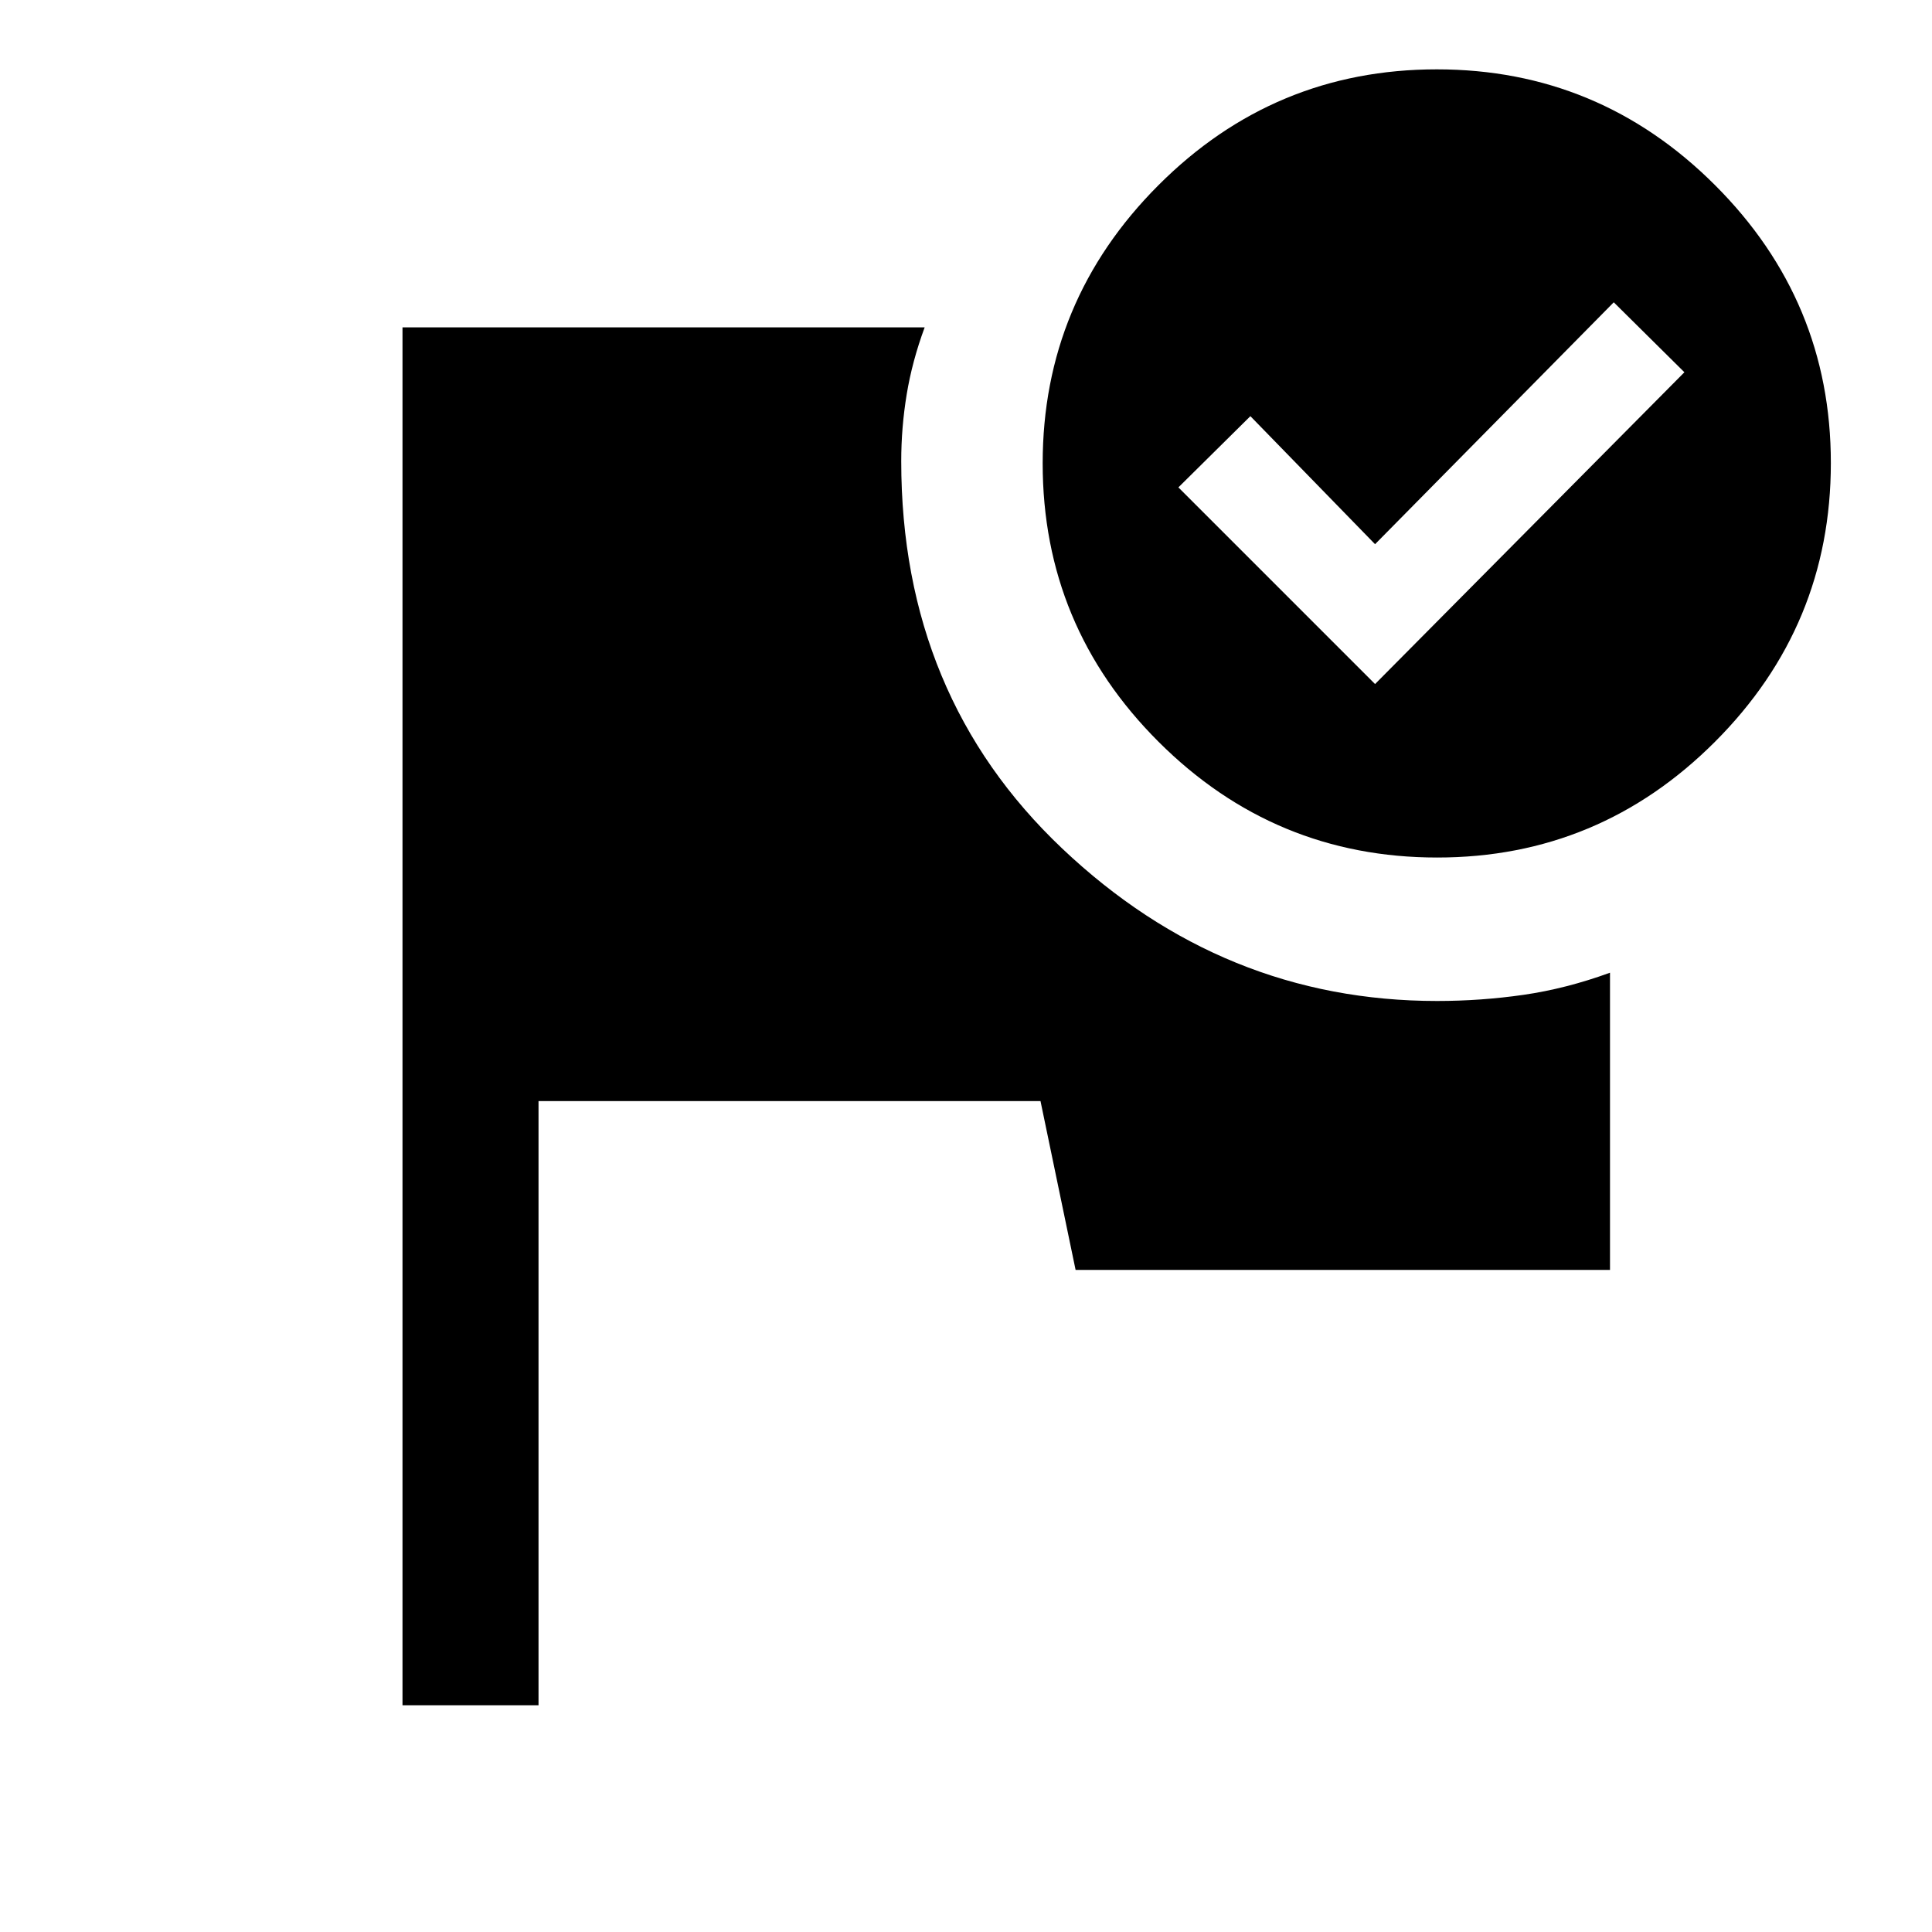 <svg xmlns="http://www.w3.org/2000/svg" height="40" viewBox="0 -960 960 960" width="40"><path d="M200-112.67v-684.66h259.46q-6.23 16.87-8.93 33.31-2.71 16.43-2.71 33.17 0 116.72 79.99 192.48 79.99 75.75 186.24 75.75 21.79 0 42.97-3.05t42.98-11v147.69H534.46l-17.44-83.89H267.59v300.2H200Zm513.96-812.87q80.61 0 138.19 57.5 57.59 57.5 57.59 138.1 0 80.87-57.5 138.45-57.49 57.59-138.1 57.59-80.86 0-138.45-57.5-57.59-57.49-57.59-138.36 0-80.61 57.5-138.19 57.5-57.59 138.36-57.59Zm-30.7 305.44 153.71-154.93-35.1-34.76-118.61 120.2-61.95-63.62-35.77 35.39 97.72 97.72Z"/></svg>